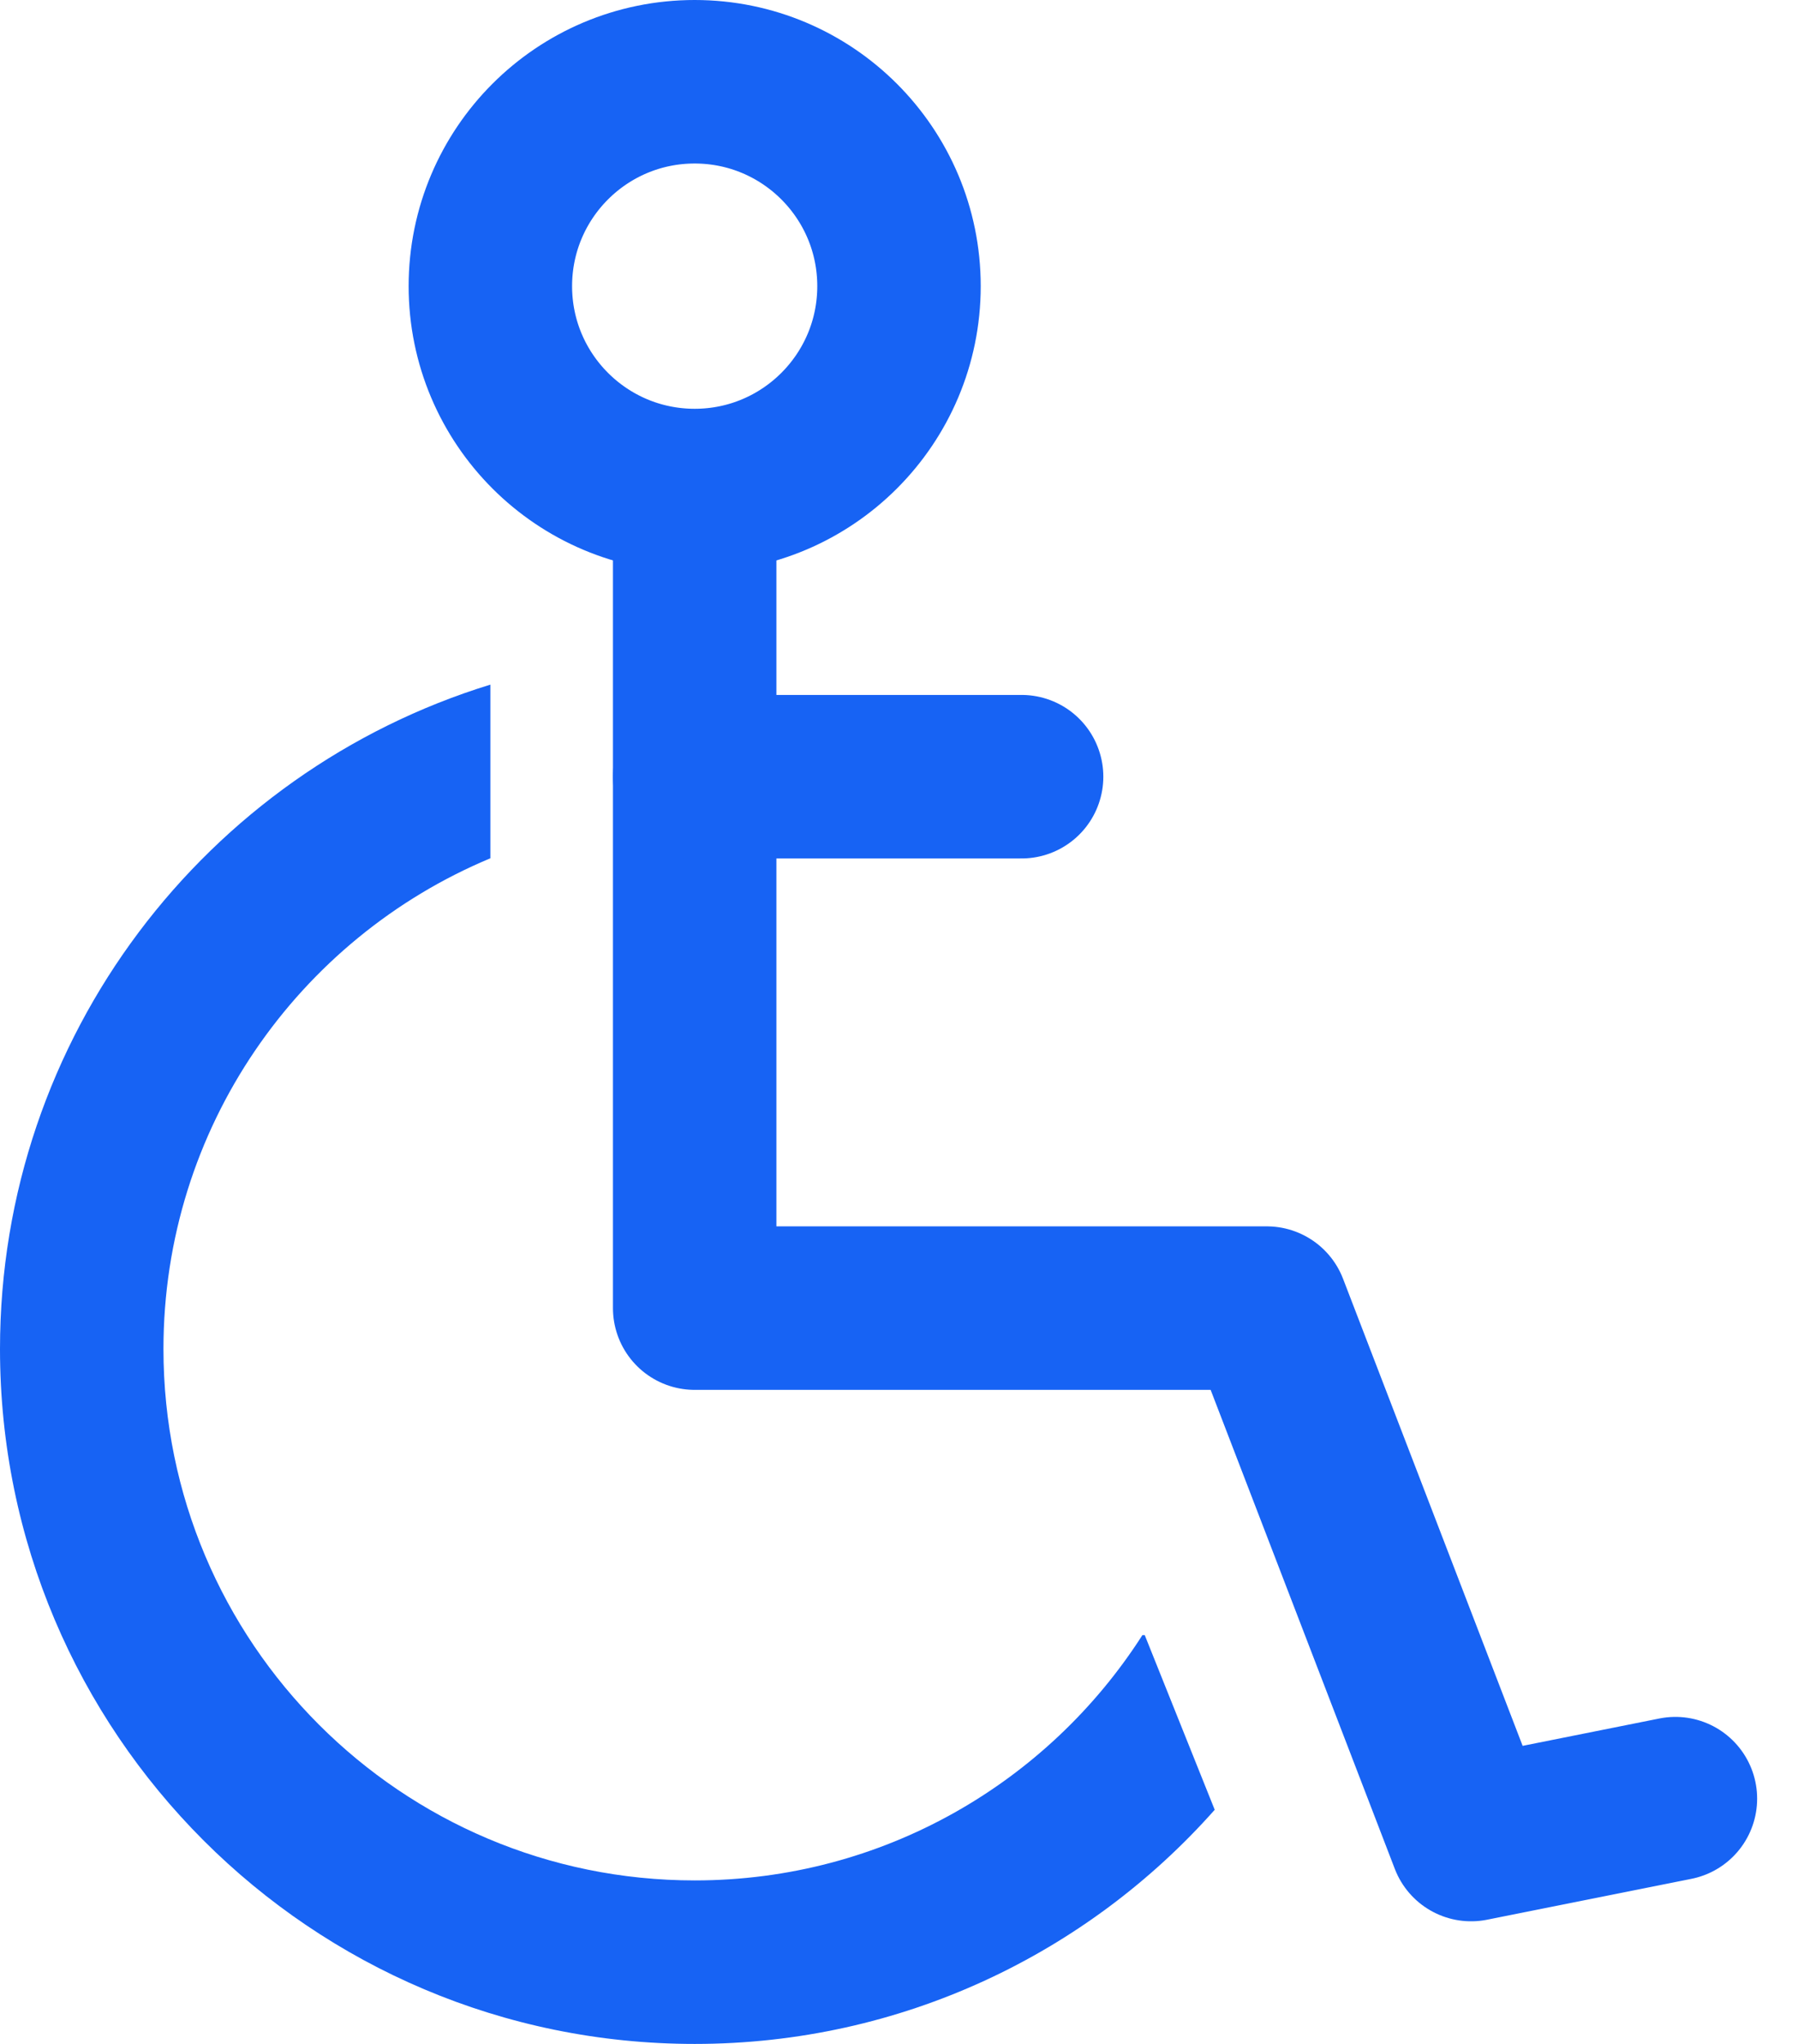 <svg width="22" height="25" viewBox="0 0 22 25" fill="none" xmlns="http://www.w3.org/2000/svg">
<path d="M8.5 6.5V16H15.5L18 22.5L20.5 22" stroke="#1763F4" stroke-width="2" stroke-linecap="round" stroke-linejoin="round"/>
<path d="M12.5 9.5H8.5" stroke="#1763F4" stroke-width="2" stroke-linecap="round" stroke-linejoin="round"/>
<path fill-rule="evenodd" clip-rule="evenodd" d="M0 16.5C0 12.676 2.526 9.441 6 8.374V10.498C3.651 11.478 2 13.796 2 16.5C2 20.09 4.91 23 8.5 23C10.801 23 12.823 21.804 13.978 20H14.007L14.863 22.136C13.306 23.892 11.032 25 8.5 25C3.806 25 0 21.194 0 16.5Z" fill="#1763F4"/>
<circle cx="8.5" cy="3.5" r="2.5" stroke="#1763F4" stroke-width="2"/>
</svg>
